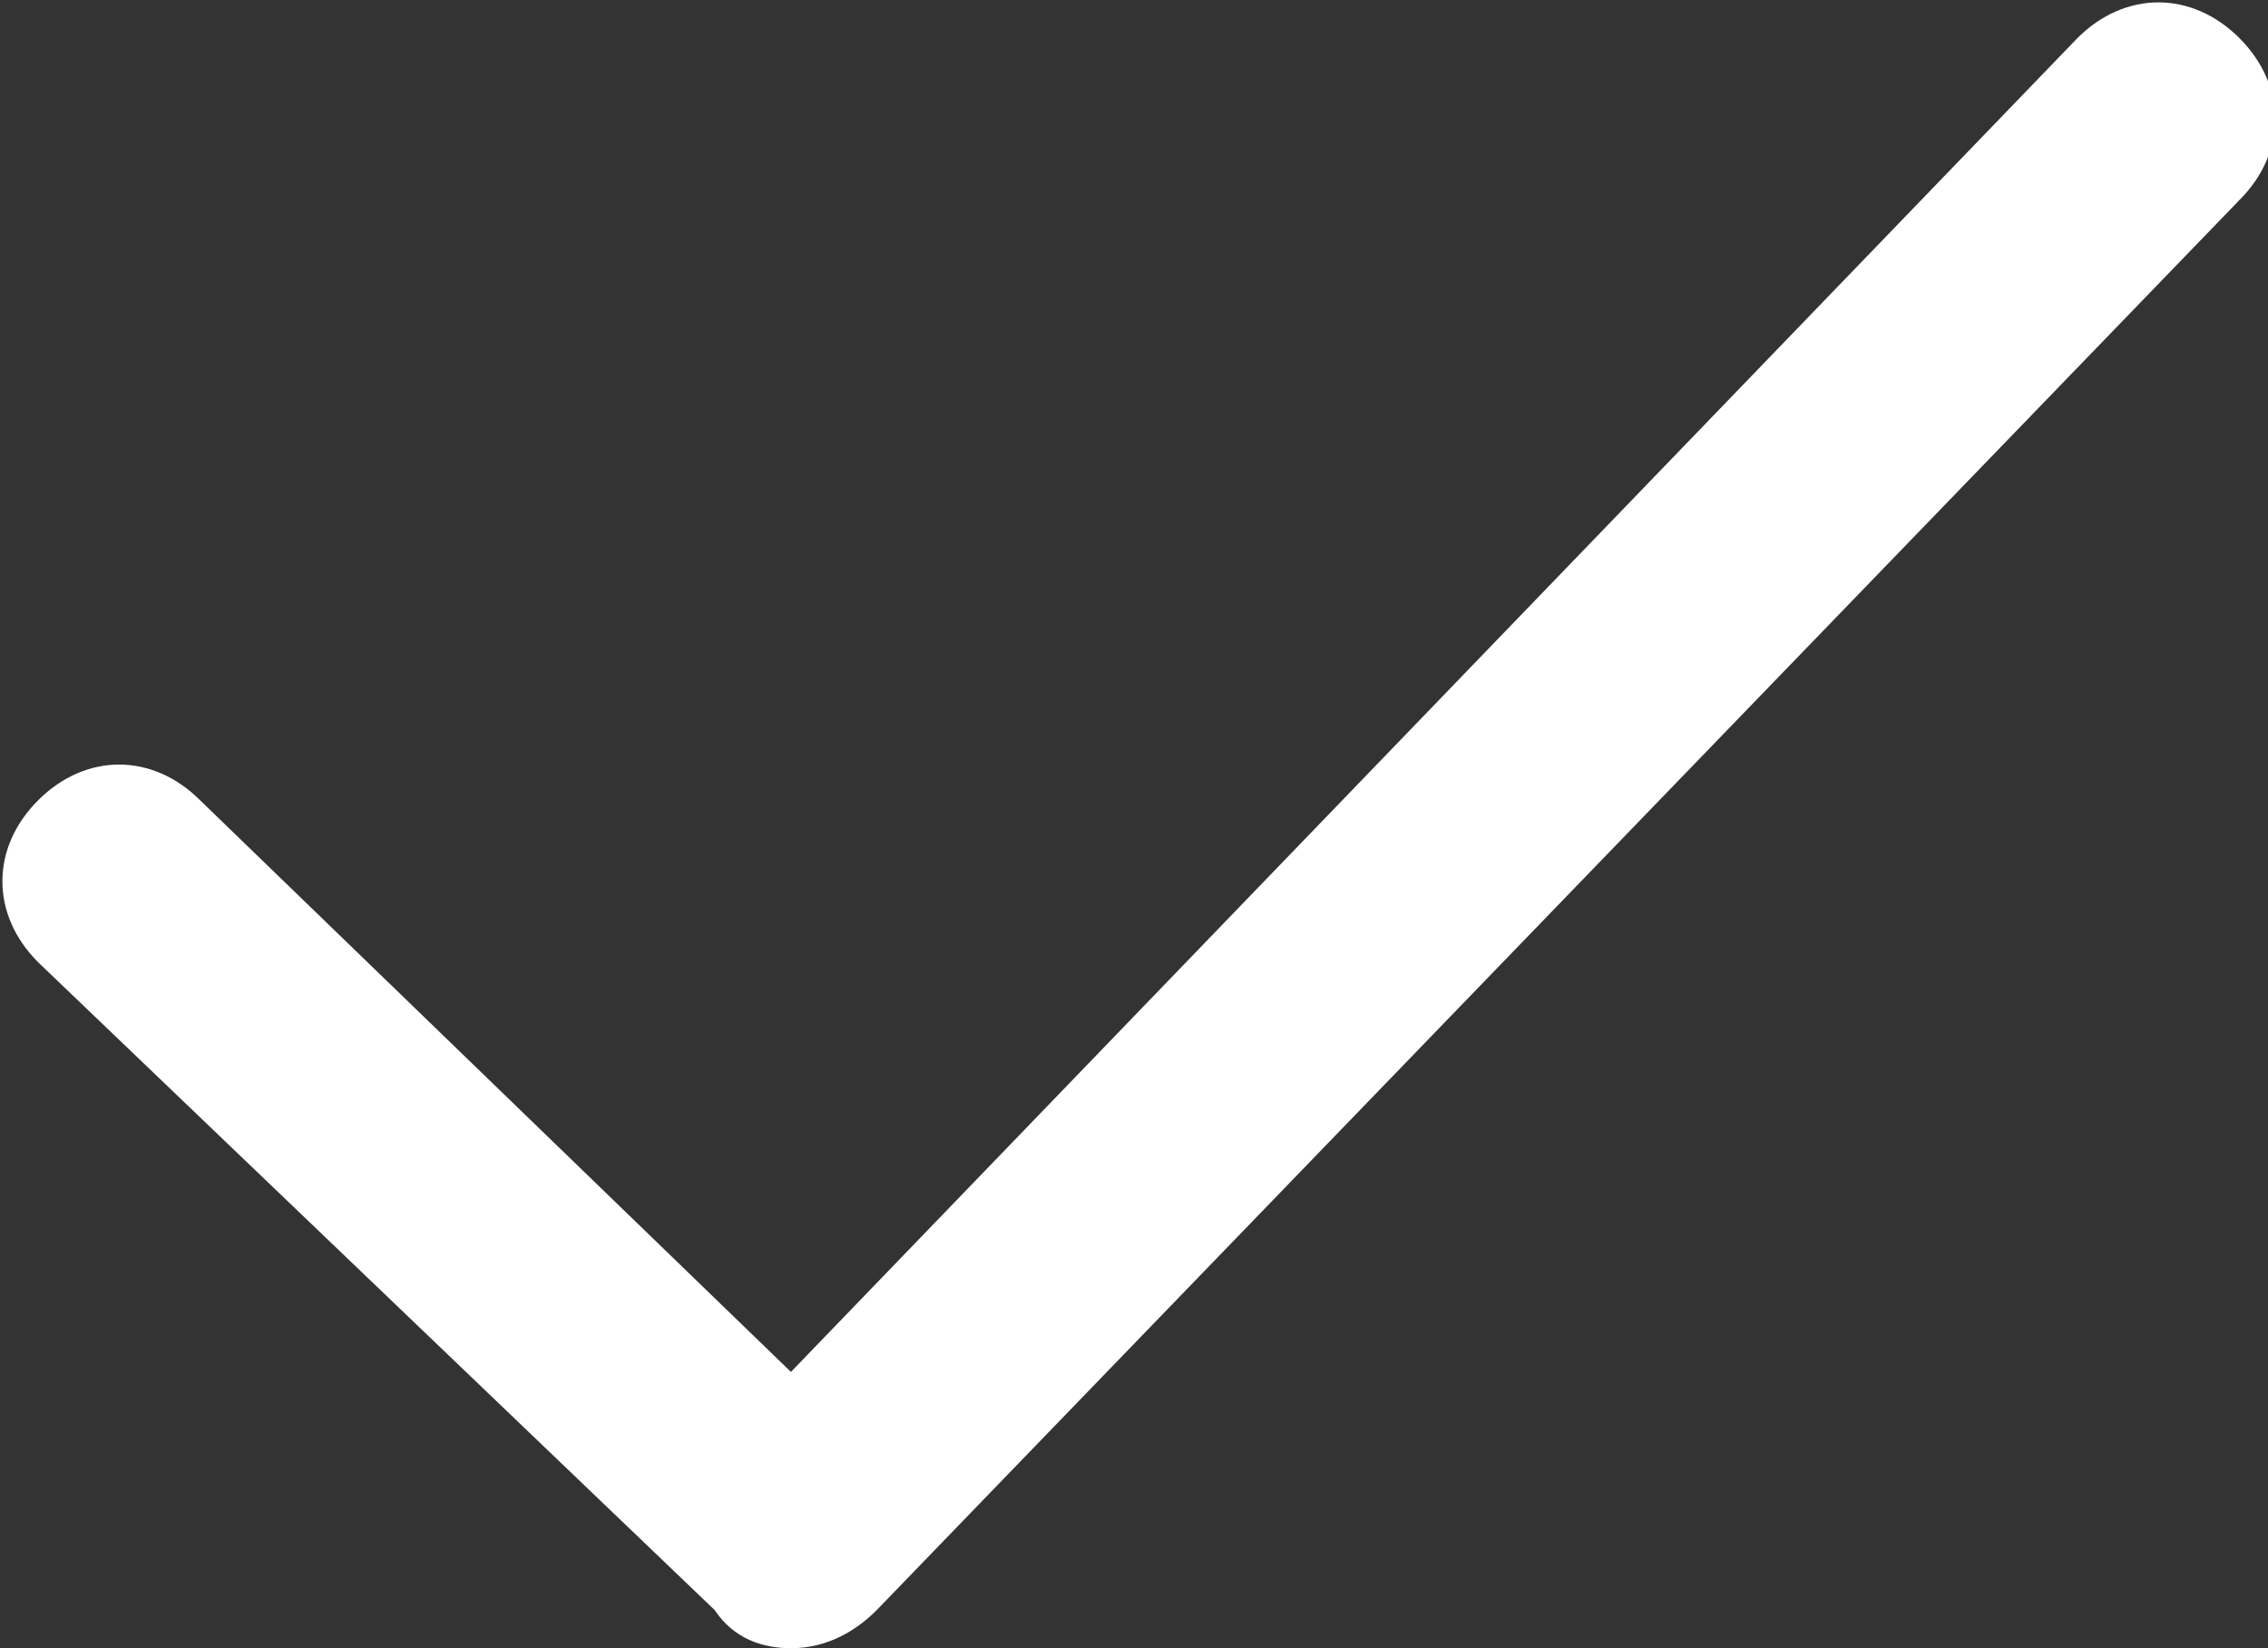 <?xml version="1.0" encoding="utf-8"?>
<!-- Generator: Adobe Illustrator 19.1.0, SVG Export Plug-In . SVG Version: 6.00 Build 0)  -->
<svg version="1.1" id="Livello_1" xmlns="http://www.w3.org/2000/svg" xmlns:xlink="http://www.w3.org/1999/xlink" x="0px" y="0px"
	 viewBox="-174 142.7 23.8 17.3" style="enable-background:new -174 142.7 23.8 17.3;" xml:space="preserve">
<rect x="-174" y="142.7" width="23.8" height="17.3" fill="#333333" stroke="none"/>
<style type="text/css">
	.st0{fill:#FFFFFF;}
</style>
<title>ico/check</title>
<desc>Created with Sketch.</desc>
<g id="Symbols">
	<g id="ico_x2F_check">
		<g id="Mask">
			<path id="path-1_1_" class="st0" d="M-166.5,159.6l-7.1-6.8c-0.5-0.5-0.5-1.2,0-1.7s1.2-0.5,1.7,0l6.2,6l13.5-14
				c0.5-0.5,1.2-0.5,1.7,0s0.5,1.2,0,1.7l-14.3,14.8c-0.2,0.2-0.5,0.4-0.9,0.4C-166,160-166.3,159.9-166.5,159.6z"/>
		</g>
	</g>
</g>
</svg>
